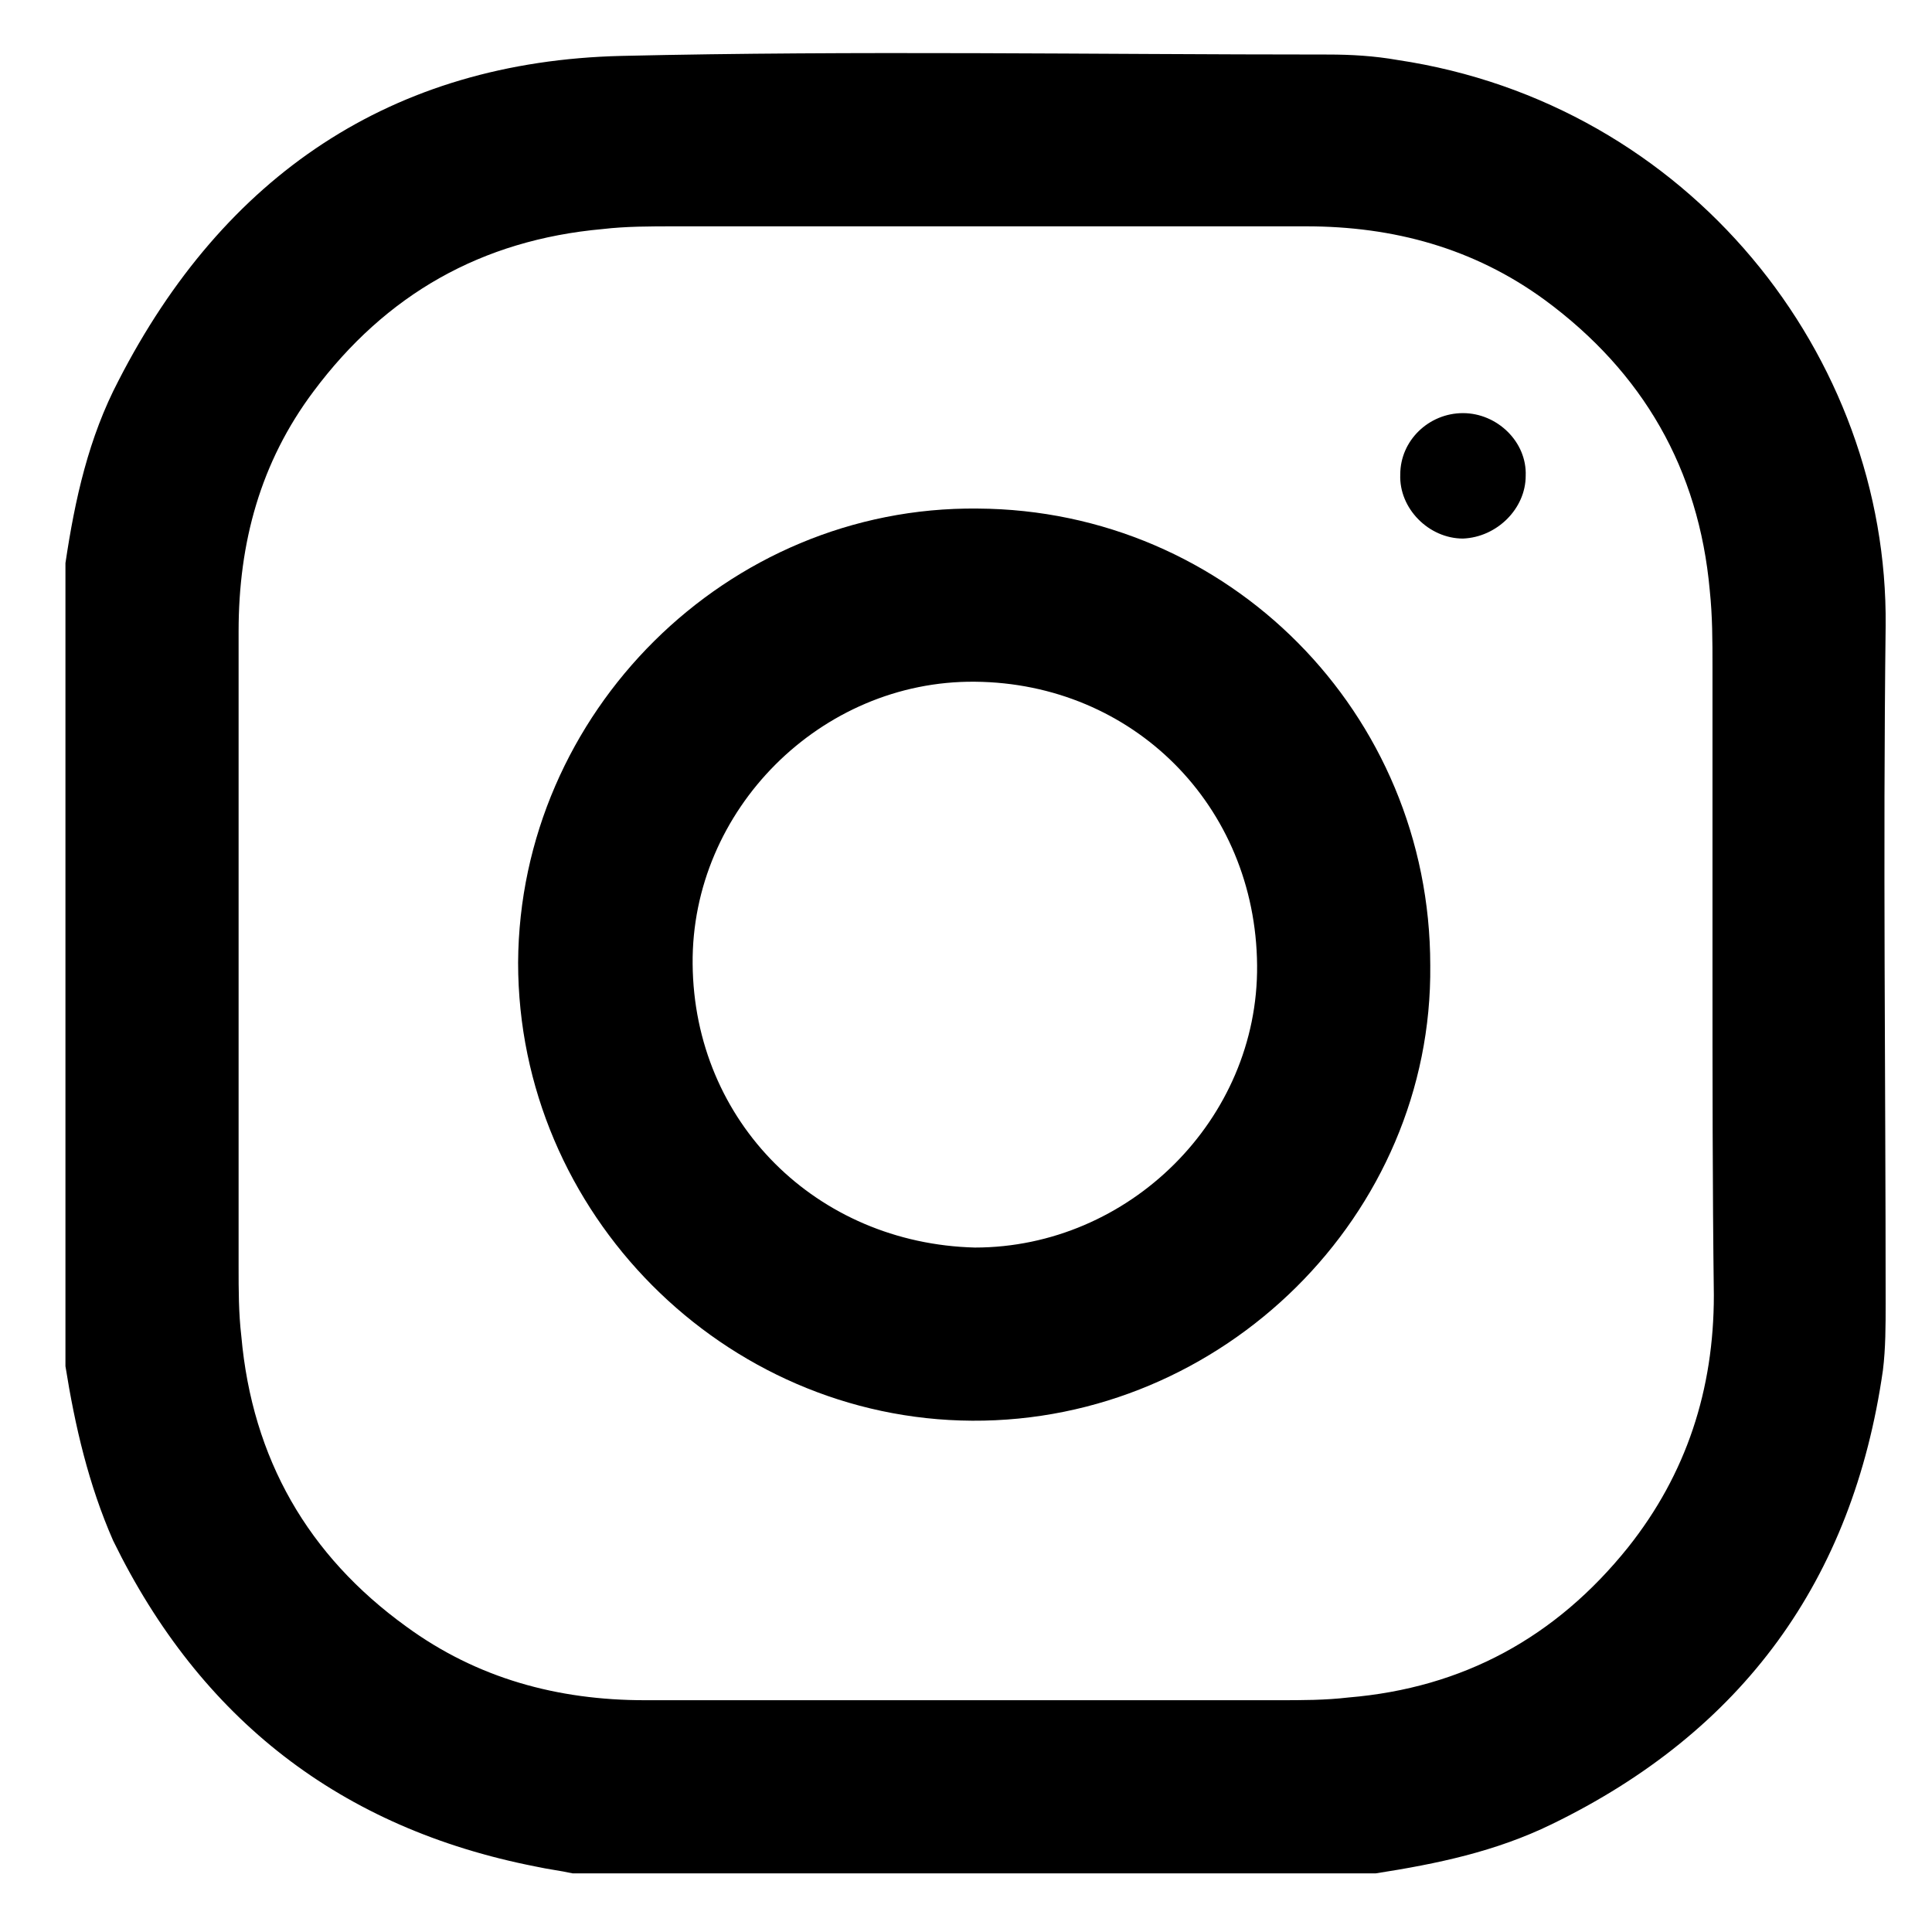 <?xml version="1.0" encoding="utf-8"?>
<!-- Generator: Adobe Illustrator 22.1.0, SVG Export Plug-In . SVG Version: 6.00 Build 0)  -->
<svg version="1.1" id="Слой_1" xmlns="http://www.w3.org/2000/svg" xmlns:xlink="http://www.w3.org/1999/xlink" x="0px" y="0px"
	 viewBox="0 0 141.7 141.7" style="enable-background:new 0 0 141.7 141.7;" xml:space="preserve">
<g>
	<path d="M4.8,100.2c0-19.6,0-39.2,0-58.9c0.7-4.7,1.7-9.2,3.9-13.4c7.7-15,20-23.4,36.9-23.8C62.9,3.7,80.1,4,97.4,4
		c1.7,0,3.4,0.1,5.1,0.4c21.4,3.2,36,21.7,35.8,41.5c-0.2,16.6,0,33.2,0,49.7c0,1.6,0,3.3-0.2,4.9c-2.2,15.4-10.3,26.5-24.3,33.3
		c-4.1,2-8.4,2.9-12.9,3.6c-19.6,0-39.2,0-58.9,0c-0.9-0.2-1.8-0.3-2.7-0.5c-14.3-2.8-24.6-10.8-31-23.9
		C6.5,108.9,5.5,104.6,4.8,100.2z M125.6,70.8c0-7.3,0-14.6,0-21.9c0-1.9,0-3.7-0.2-5.6c-0.8-8.9-4.9-16-12.1-21.3
		c-5.2-3.8-11.1-5.4-17.5-5.4c-15.4,0-30.9,0-46.3,0c-1.8,0-3.6,0-5.3,0.2c-8.9,0.8-15.9,4.8-21.2,11.9c-3.9,5.2-5.5,11.1-5.5,17.6
		c0,15.5,0,31.1,0,46.6c0,1.7,0,3.4,0.2,5.1c0.8,9,4.9,16.1,12.1,21.3c5.2,3.8,11.1,5.4,17.5,5.4c15.5,0,31,0,46.5,0
		c1.7,0,3.4,0,5.1-0.2c8.4-0.7,15.2-4.4,20.5-11c4.3-5.4,6.3-11.6,6.3-18.5C125.6,87.1,125.6,78.9,125.6,70.8z"/>
	<path d="M104.9,70.8c0.2,18.3-15.2,33.5-33.6,33.4C53.1,104.1,38,89,38,70.6c0.1-18.3,15.3-33.5,33.7-33.3
		C90.1,37.4,104.9,52.3,104.9,70.8z M71.5,91.5c11.3,0,20.8-9.4,20.7-20.7C92.1,59.1,83.1,50.1,71.5,50
		c-11.3-0.1-20.8,9.4-20.7,20.7C50.9,82.3,59.9,91.2,71.5,91.5z"/>
	<path d="M111.9,34.9c0,2.4-2.1,4.5-4.6,4.6c-2.5,0-4.7-2.2-4.6-4.7c0-2.5,2.1-4.5,4.6-4.5C109.8,30.3,112,32.4,111.9,34.9z"/>
</g>
</svg>
